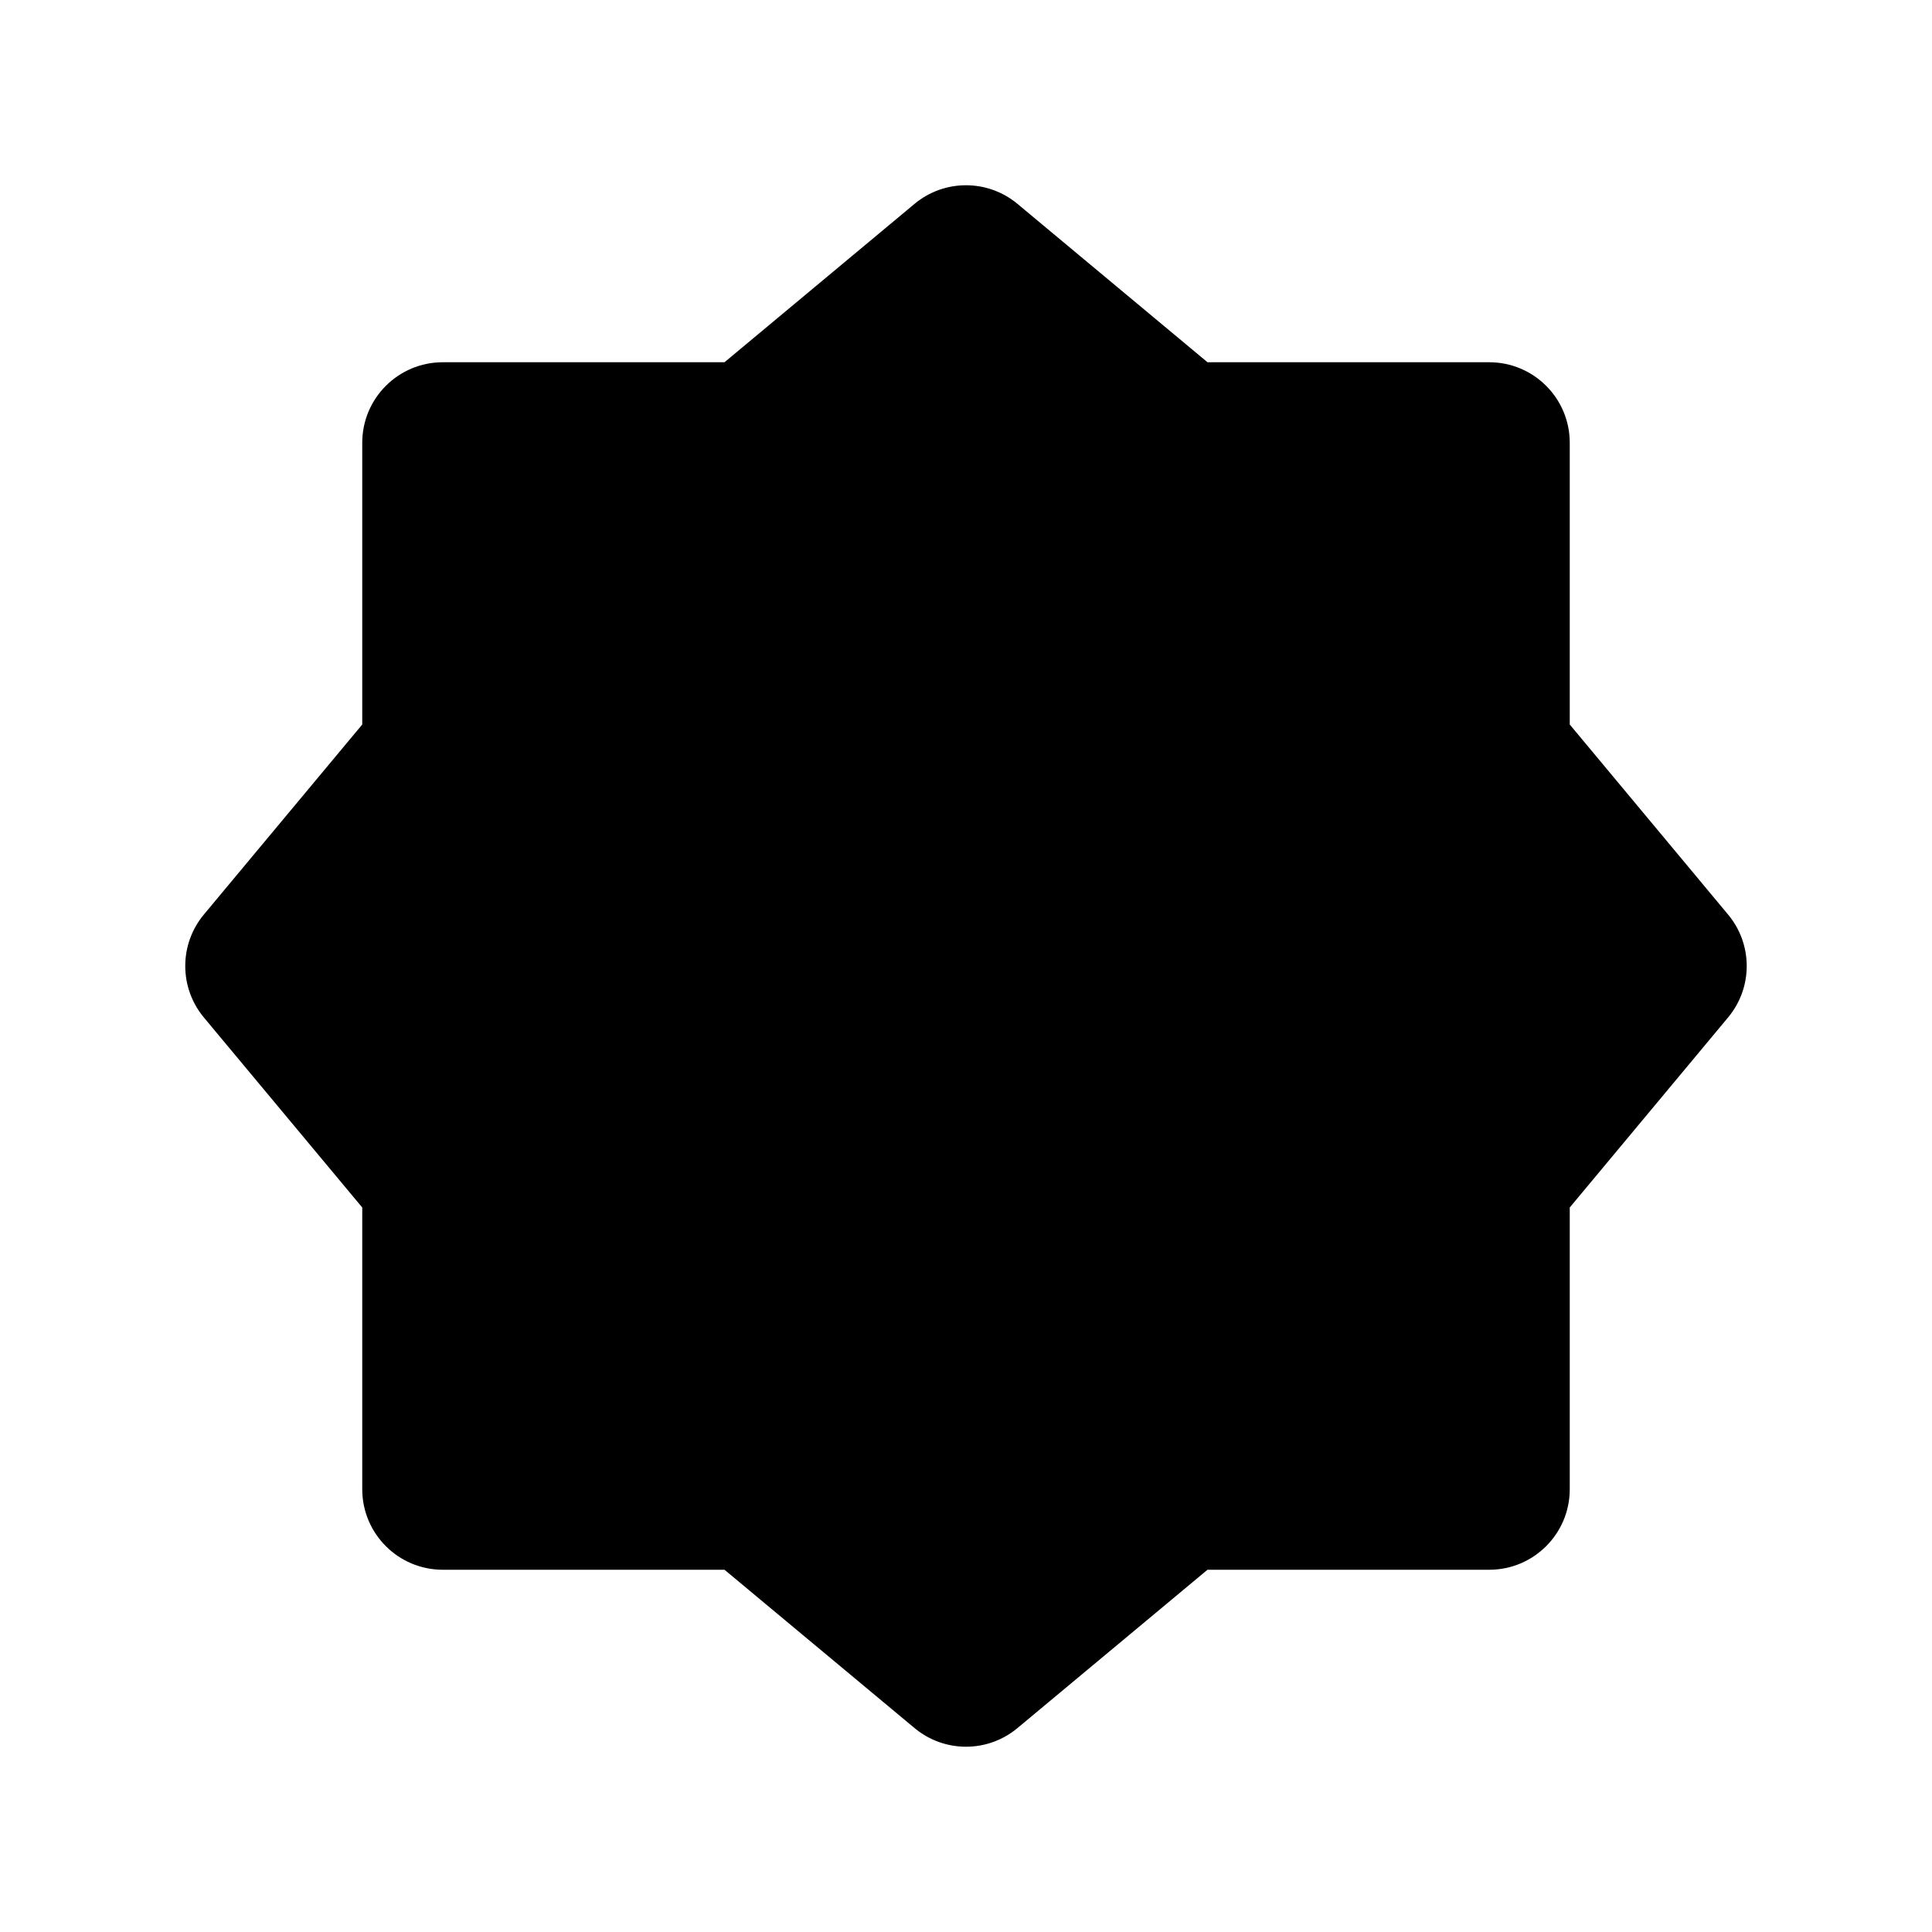 <svg viewBox="0 0 24 24" xmlns="http://www.w3.org/2000/svg"><path d="M11.36 2.533L9 4.5L5.5 4.5C4.948 4.5 4.5 4.948 4.5 5.5L4.5 9L2.533 11.36C2.224 11.731 2.224 12.269 2.533 12.64L4.5 15L4.5 18.5C4.5 19.052 4.948 19.5 5.5 19.5L9 19.5L11.36 21.466C11.731 21.776 12.269 21.776 12.64 21.466L15 19.5H18.5C19.052 19.5 19.5 19.052 19.5 18.5L19.5 15L21.466 12.64C21.776 12.269 21.776 11.731 21.466 11.36L19.5 9L19.5 5.5C19.5 4.948 19.052 4.5 18.5 4.5L15 4.5L12.64 2.533C12.269 2.224 11.731 2.224 11.36 2.533Z"/><path d="M9 13L11 15L15.5 9.5"/></svg>